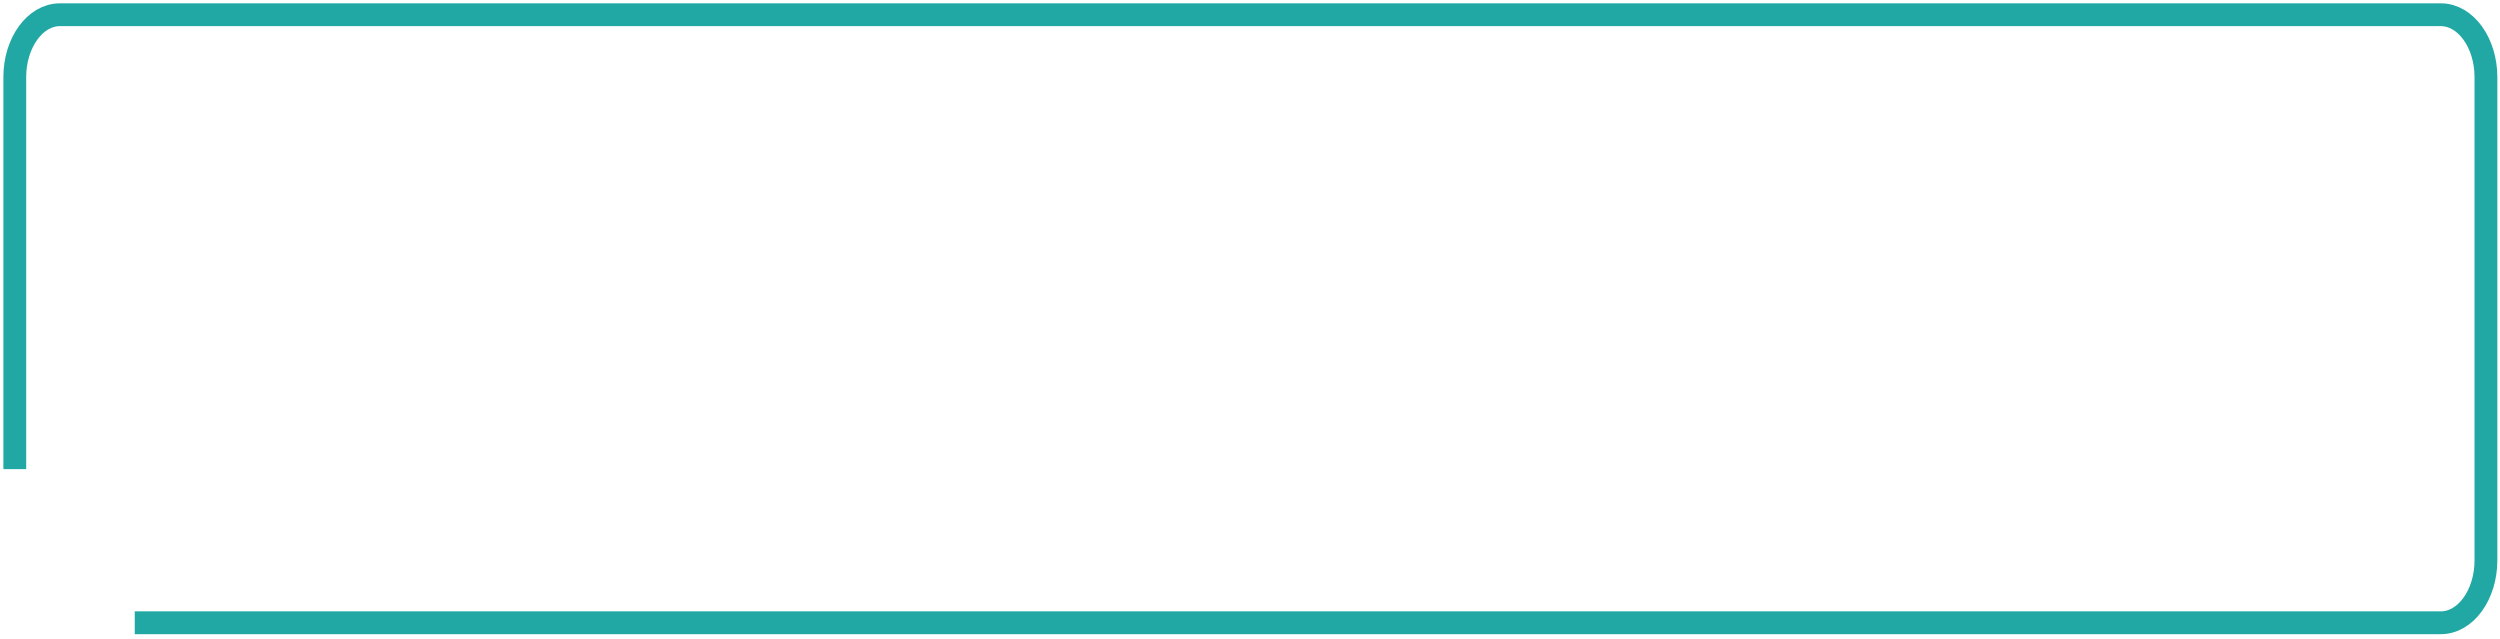 <svg width="548" height="140" viewBox="0 0 548 140" fill="none" xmlns="http://www.w3.org/2000/svg">
<path d="M3.241 102.841V16.899C3.241 9.381 7.685 3.23 13.12 3.23H535.038C540.471 3.23 544.917 9.381 544.917 16.899V122.838C544.917 130.356 540.471 136.509 535.038 136.509H29.538" stroke="#21A8A4" stroke-width="5" stroke-miterlimit="10"/>
</svg>

